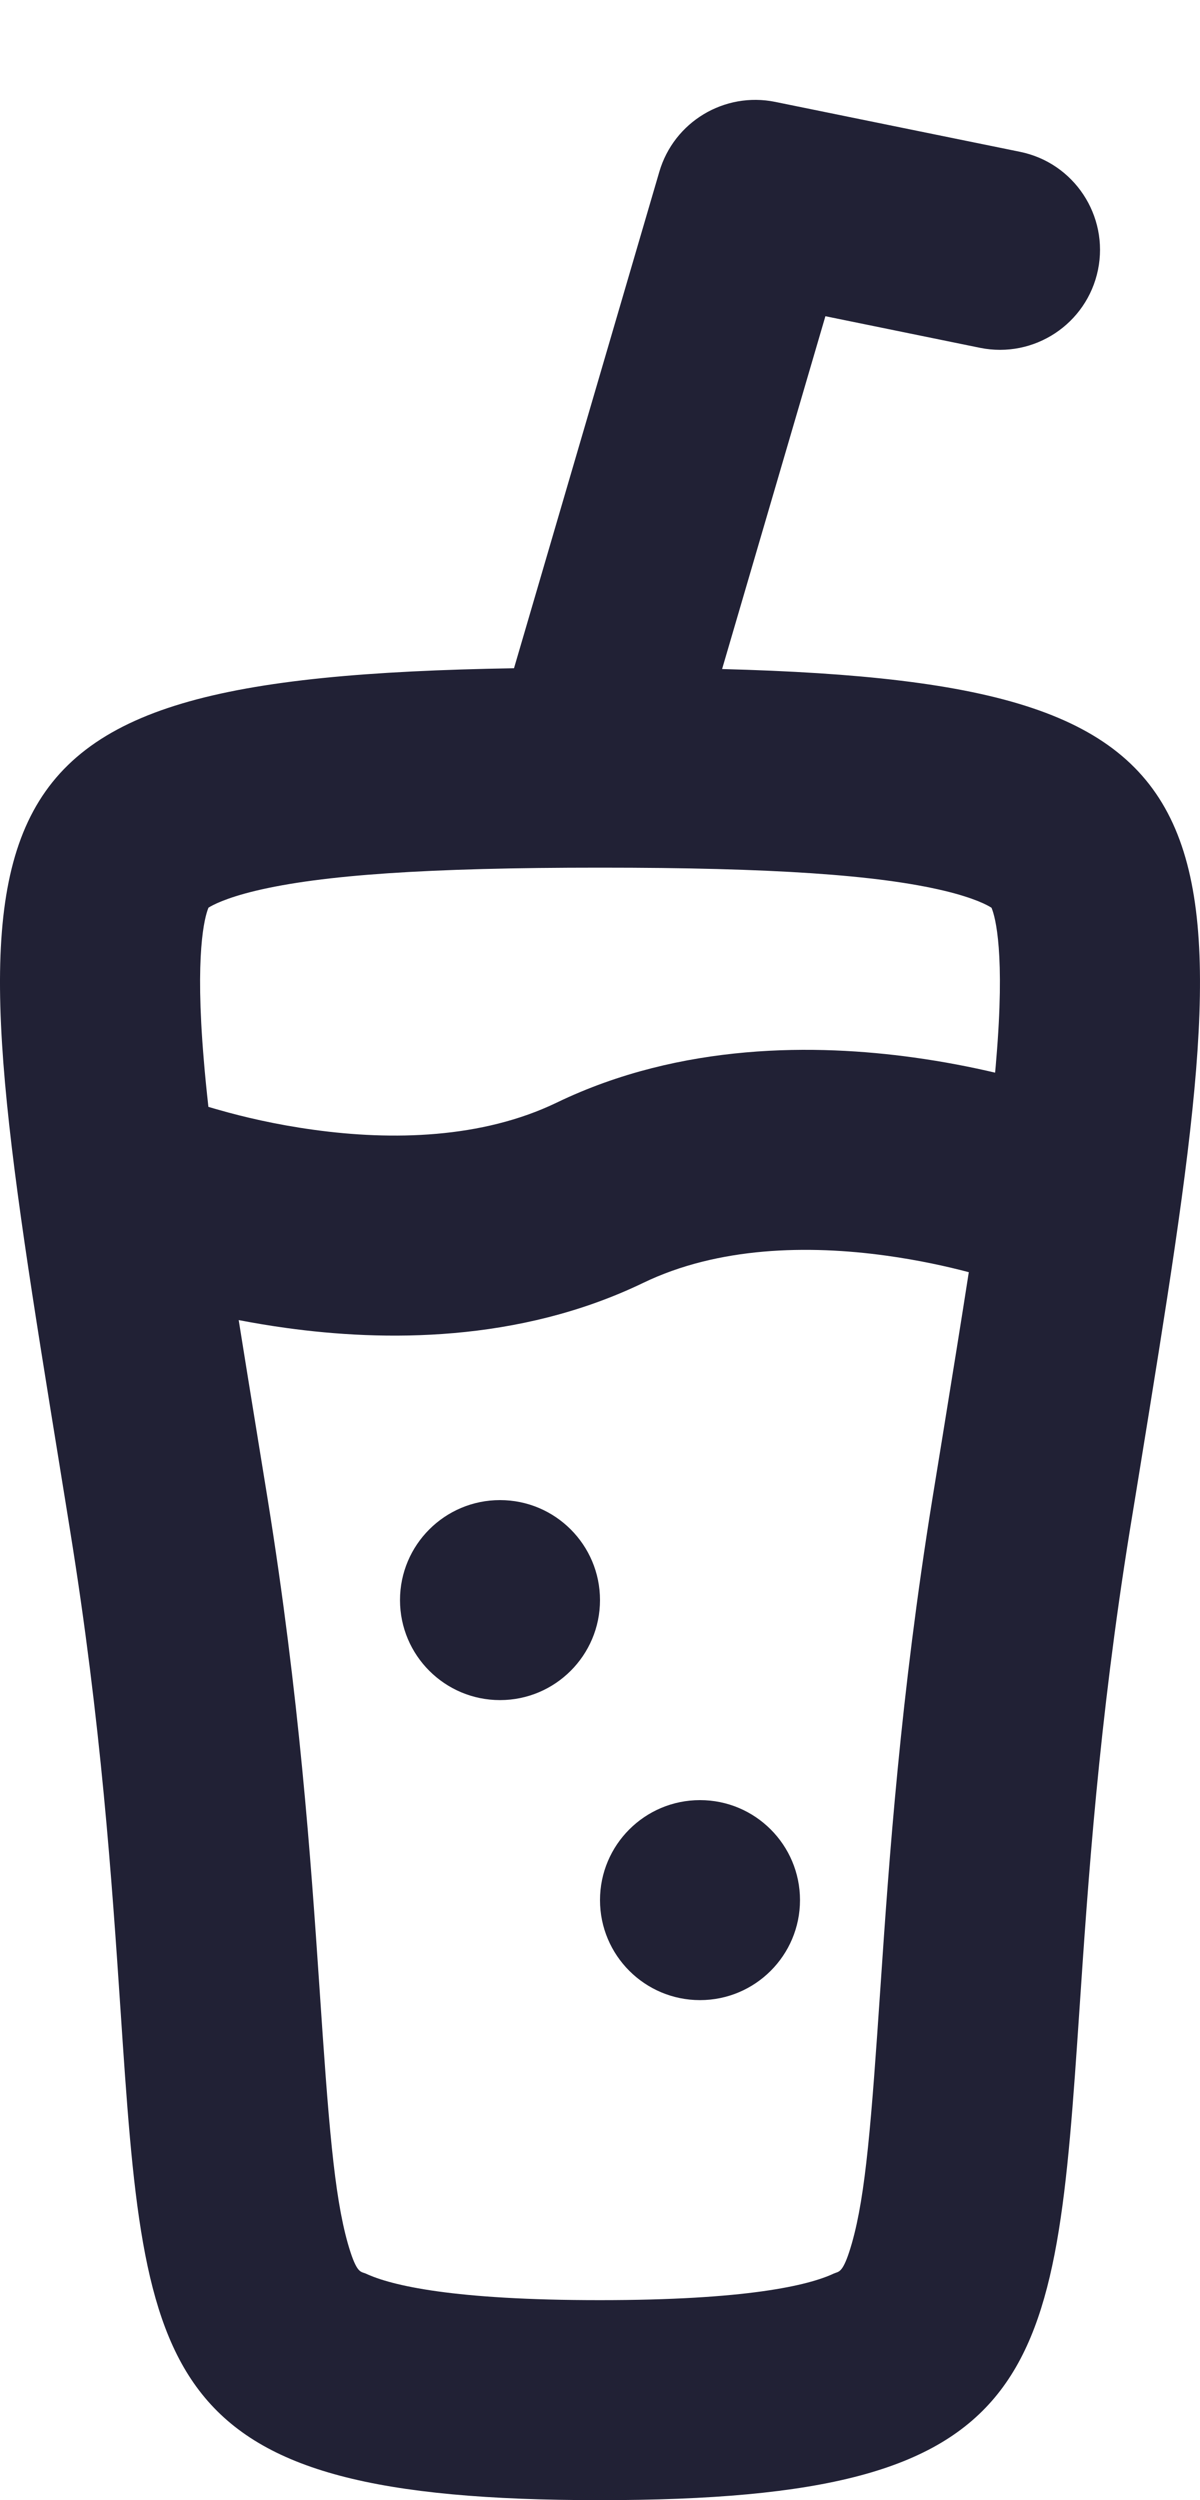 <svg width="12" height="25" viewBox="0 0 12 25" fill="none" xmlns="http://www.w3.org/2000/svg">
<path fill-rule="evenodd" clip-rule="evenodd" d="M5 17C5.552 17 6 16.552 6 16C6 15.448 5.552 15 5 15C4.448 15 4 15.448 4 16C4 16.552 4.448 17 5 17ZM7 20C7.552 20 8 19.552 8 19C8 18.448 7.552 18 7 18C6.448 18 6 18.448 6 19C6 19.552 6.448 20 7 20Z" fill="#212135"/>
<path fill-rule="evenodd" clip-rule="evenodd" d="M7.753 1.019C7.243 0.915 6.739 1.219 6.593 1.718L5.14 6.682C-0.683 6.779 -0.483 8.007 0.6 14.679L0.6 14.68C0.633 14.881 0.666 15.088 0.7 15.299C1.013 17.234 1.119 18.814 1.205 20.095C1.453 23.808 1.533 25 5.997 25C10.463 25 10.544 23.806 10.795 20.088L10.795 20.088C10.881 18.808 10.987 17.23 11.299 15.299C11.334 15.088 11.367 14.881 11.4 14.68C12.46 8.148 12.674 6.833 7.221 6.69L8.254 3.162L9.8 3.478C10.341 3.588 10.869 3.239 10.98 2.698C11.09 2.157 10.741 1.628 10.2 1.518L7.753 1.019ZM3.194 19.864C3.108 18.592 2.995 16.964 2.675 14.98L2.576 14.371L2.576 14.37C2.508 13.953 2.445 13.564 2.387 13.2C2.537 13.229 2.696 13.256 2.864 13.279C3.828 13.412 5.181 13.432 6.434 12.827C7.181 12.467 8.078 12.447 8.864 12.556C9.184 12.6 9.468 12.663 9.688 12.721C9.611 13.218 9.522 13.765 9.424 14.372L9.325 14.98C9.004 16.964 8.891 18.591 8.805 19.863C8.713 21.221 8.658 21.942 8.519 22.43C8.442 22.698 8.401 22.712 8.359 22.726L8.359 22.726C8.352 22.729 8.345 22.731 8.338 22.734C8.082 22.854 7.46 23 5.997 23C4.534 23 3.913 22.854 3.657 22.734C3.65 22.731 3.643 22.729 3.637 22.727C3.595 22.713 3.555 22.7 3.478 22.432C3.34 21.943 3.285 21.223 3.194 19.864ZM2.195 11.1C2.155 11.089 2.118 11.078 2.084 11.068C2.066 10.905 2.05 10.749 2.038 10.599C1.948 9.539 2.045 9.171 2.085 9.076C2.125 9.051 2.254 8.98 2.558 8.907C3.219 8.749 4.274 8.676 6 8.676C7.726 8.676 8.781 8.749 9.442 8.907C9.746 8.98 9.875 9.051 9.915 9.077C9.955 9.171 10.052 9.539 9.962 10.599C9.959 10.641 9.955 10.683 9.951 10.726C9.714 10.67 9.439 10.616 9.136 10.574C8.172 10.441 6.819 10.421 5.566 11.026C4.819 11.386 3.922 11.406 3.136 11.297C2.755 11.245 2.426 11.166 2.195 11.1Z" fill="#212135"/>
</svg>

